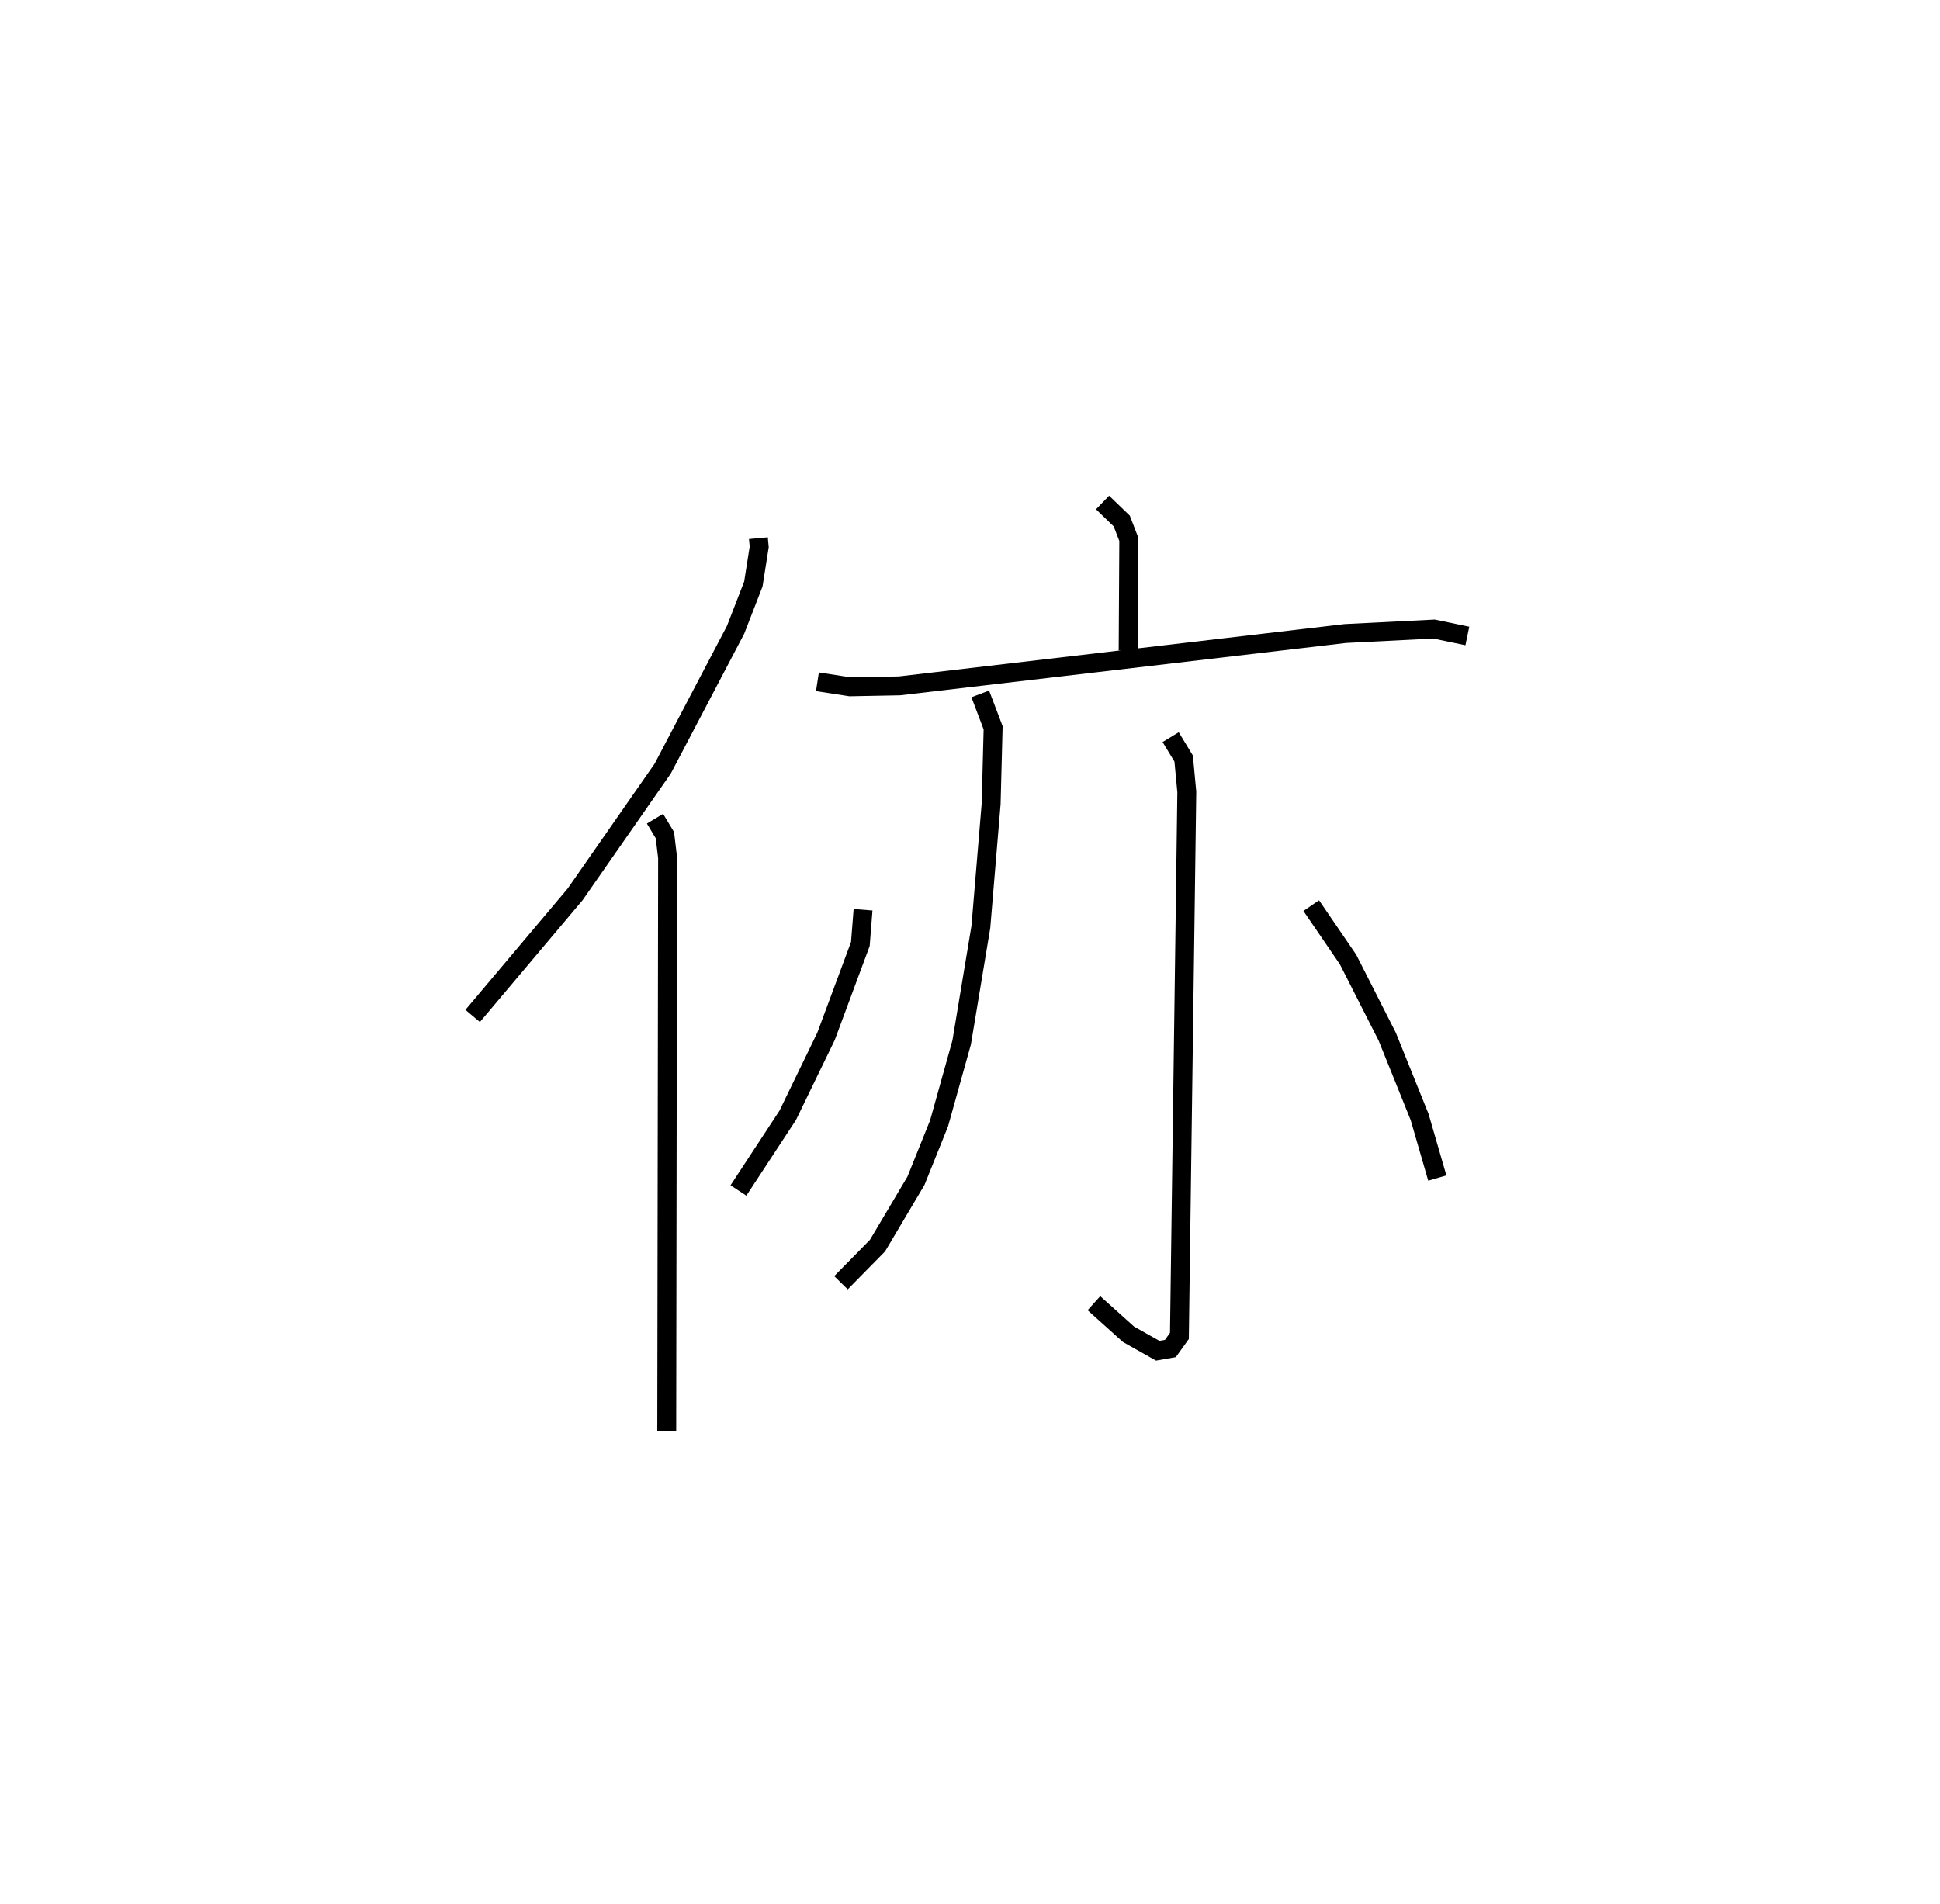 <?xml version="1.0" encoding="utf-8" ?>
<svg baseProfile="full" height="100.703" version="1.1" width="102.609" xmlns="http://www.w3.org/2000/svg" xmlns:ev="http://www.w3.org/2001/xml-events" xmlns:xlink="http://www.w3.org/1999/xlink"><defs /><rect fill="white" height="100.703" width="102.609" x="0" y="0" /><path d="M25.652,25 m0.0,0.0 m14.461,3.47 l0.042,0.461 -0.309,1.964 l-0.94,2.423 -3.855,7.343 l-4.634,6.654 -5.417,6.427 m9.644,-10.433 l0.524,0.873 0.142,1.191 l-0.045,30.33 m23.051,-49.121 l1.015,0.98 0.371,0.962 l-0.033,5.881 m-16.434,1.661 l1.725,0.266 2.621,-0.05 l23.58,-2.769 4.687,-0.236 l1.762,0.366 m-25.763,3.065 l0.681,1.793 -0.105,4.018 l-0.544,6.517 -1.015,6.109 l-1.196,4.281 -1.221,3.036 l-2.032,3.428 -1.934,1.967 m17.437,-28.862 l0.688,1.133 0.166,1.766 l-0.391,28.776 -0.478,0.667 l-0.669,0.117 -1.546,-0.871 l-1.829,-1.644 m-12.211,-20.813 l-0.142,1.81 -1.815,4.886 l-2.027,4.179 -2.606,3.974 m30.295,-15.068 l1.949,2.853 2.072,4.081 l1.712,4.249 0.936,3.23 " fill="none" stroke="black" stroke-width="1" /></svg>